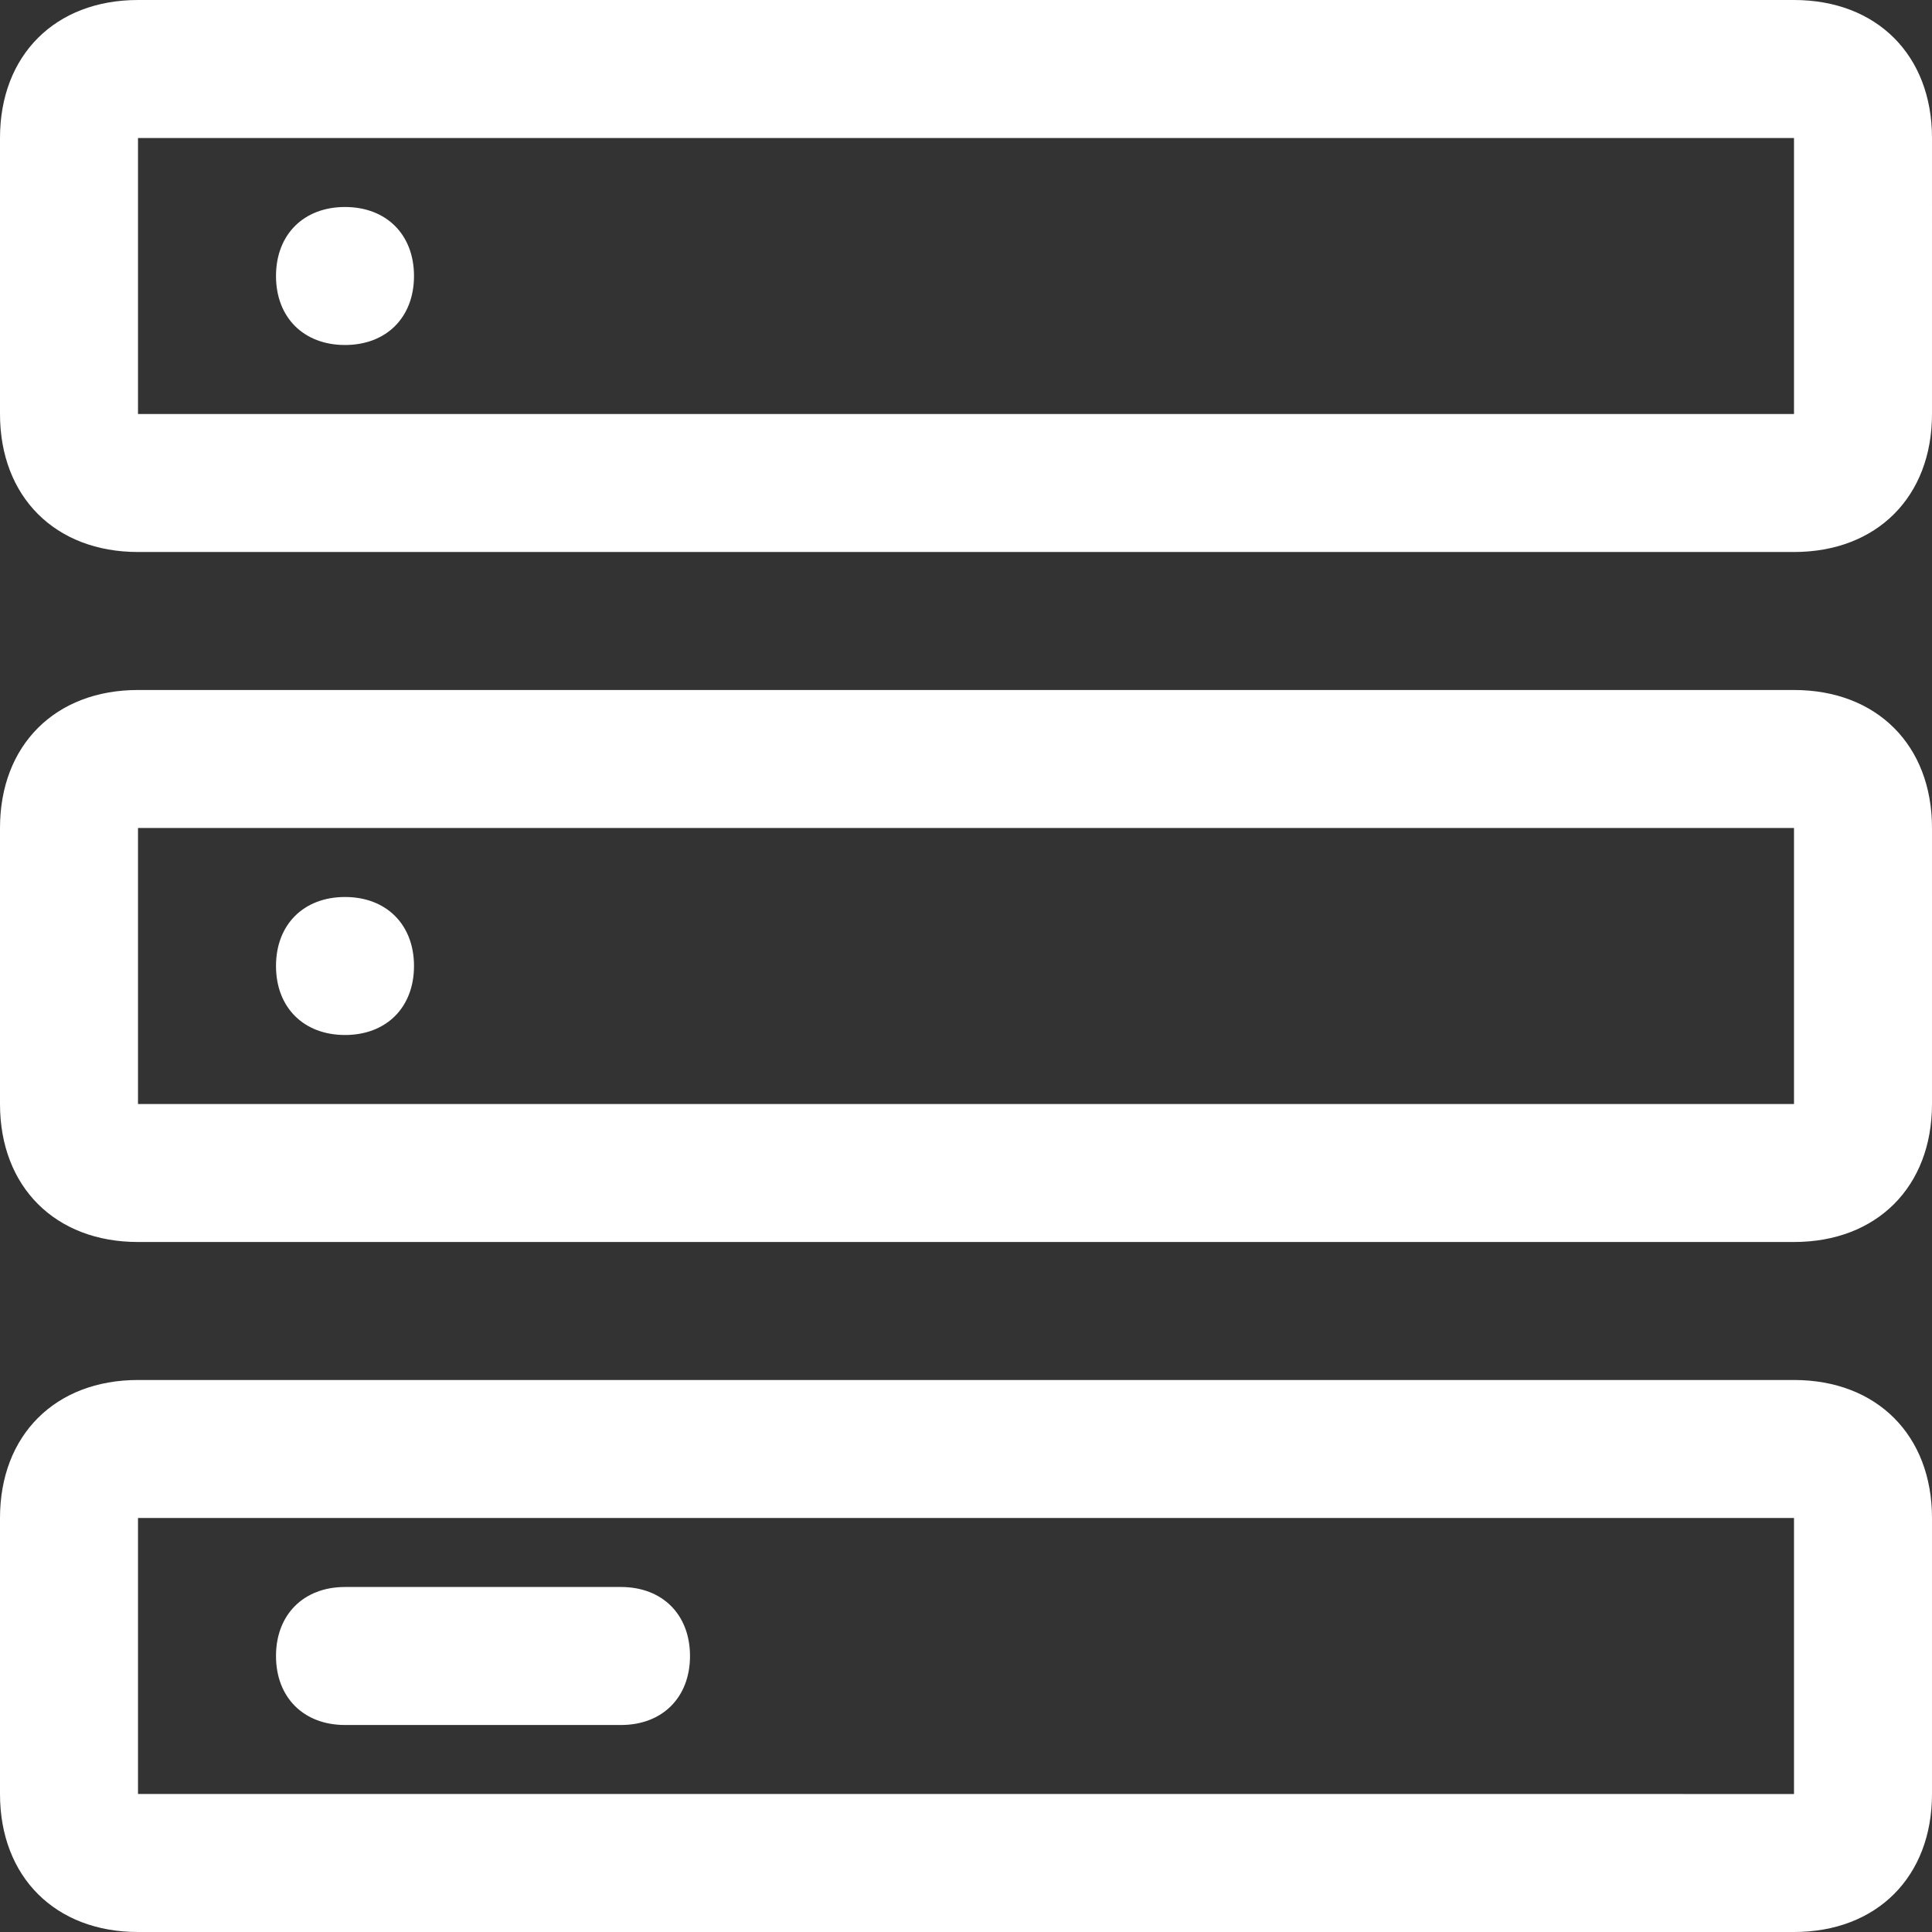 <?xml version="1.0" standalone="no"?><!DOCTYPE svg PUBLIC "-//W3C//DTD SVG 1.1//EN" "http://www.w3.org/Graphics/SVG/1.1/DTD/svg11.dtd"><svg t="1729057356326" class="icon" viewBox="0 0 1024 1024" version="1.1" xmlns="http://www.w3.org/2000/svg" p-id="21371" xmlns:xlink="http://www.w3.org/1999/xlink" width="256" height="256"><rect x="0" y="0" width="1024" height="1024" fill="#333333" stroke="none"/><path d="M950.857 73.143v146.286H73.143V73.143h877.714z m0-73.143H73.143C29.257 0 0 29.257 0 73.143v146.286c0 43.886 29.257 73.143 73.143 73.143h877.714c43.886 0 73.143-29.257 73.143-73.143V73.143c0-43.886-29.257-73.143-73.143-73.143z m0 438.857v146.286H73.143V438.857h877.714z m0-73.143H73.143c-43.886 0-73.143 29.257-73.143 73.143v146.286c0 43.886 29.257 73.143 73.143 73.143h877.714c43.886 0 73.143-29.257 73.143-73.143V438.857c0-43.886-29.257-73.143-73.143-73.143z m0 438.857v146.286H73.143v-146.286h877.714z m0-73.143H73.143c-43.886 0-73.143 29.257-73.143 73.143v146.286c0 43.886 29.257 73.143 73.143 73.143h877.714c43.886 0 73.143-29.257 73.143-73.143v-146.286c0-43.886-29.257-73.143-73.143-73.143zM182.857 109.714c21.943 0 36.571 14.629 36.571 36.571s-14.629 36.571-36.571 36.571S146.286 168.229 146.286 146.286s14.629-36.571 36.571-36.571z m0 365.714c21.943 0 36.571 14.629 36.571 36.571s-14.629 36.571-36.571 36.571S146.286 533.943 146.286 512s14.629-36.571 36.571-36.571z m0 365.714h146.286c21.943 0 36.571 14.629 36.571 36.571s-14.629 36.571-36.571 36.571h-146.286c-21.943 0-36.571-14.629-36.571-36.571s14.629-36.571 36.571-36.571z" p-id="21372" fill="#ffffff"></path></svg>